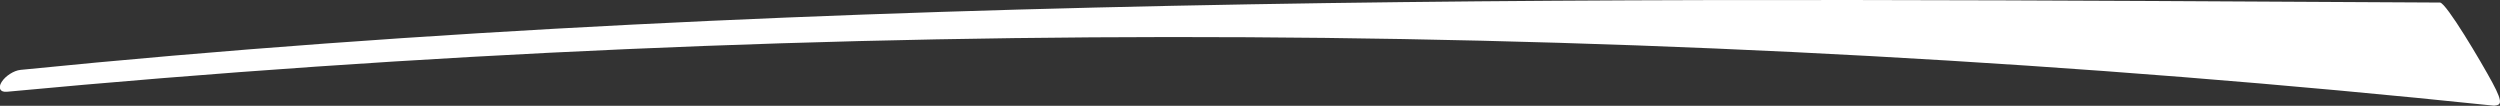 <svg xmlns="http://www.w3.org/2000/svg" width="260" height="11"><rect width="100%" height="100%" fill="#333333" stroke="none"/><path fill-rule="evenodd" fill="#FFF" d="M2.128 7.268C86.114-1.165 174.816-.142 253.764.266c.652.043 4.257 6.127 5.444 8.326 1.232 2.286.805 2.315.18 2.4C172.928 1.973 86.35 1.51.713 9.543c-.696.066-.94-.39-.545-1.017.395-.627 1.273-1.19 1.96-1.257z"/></svg>